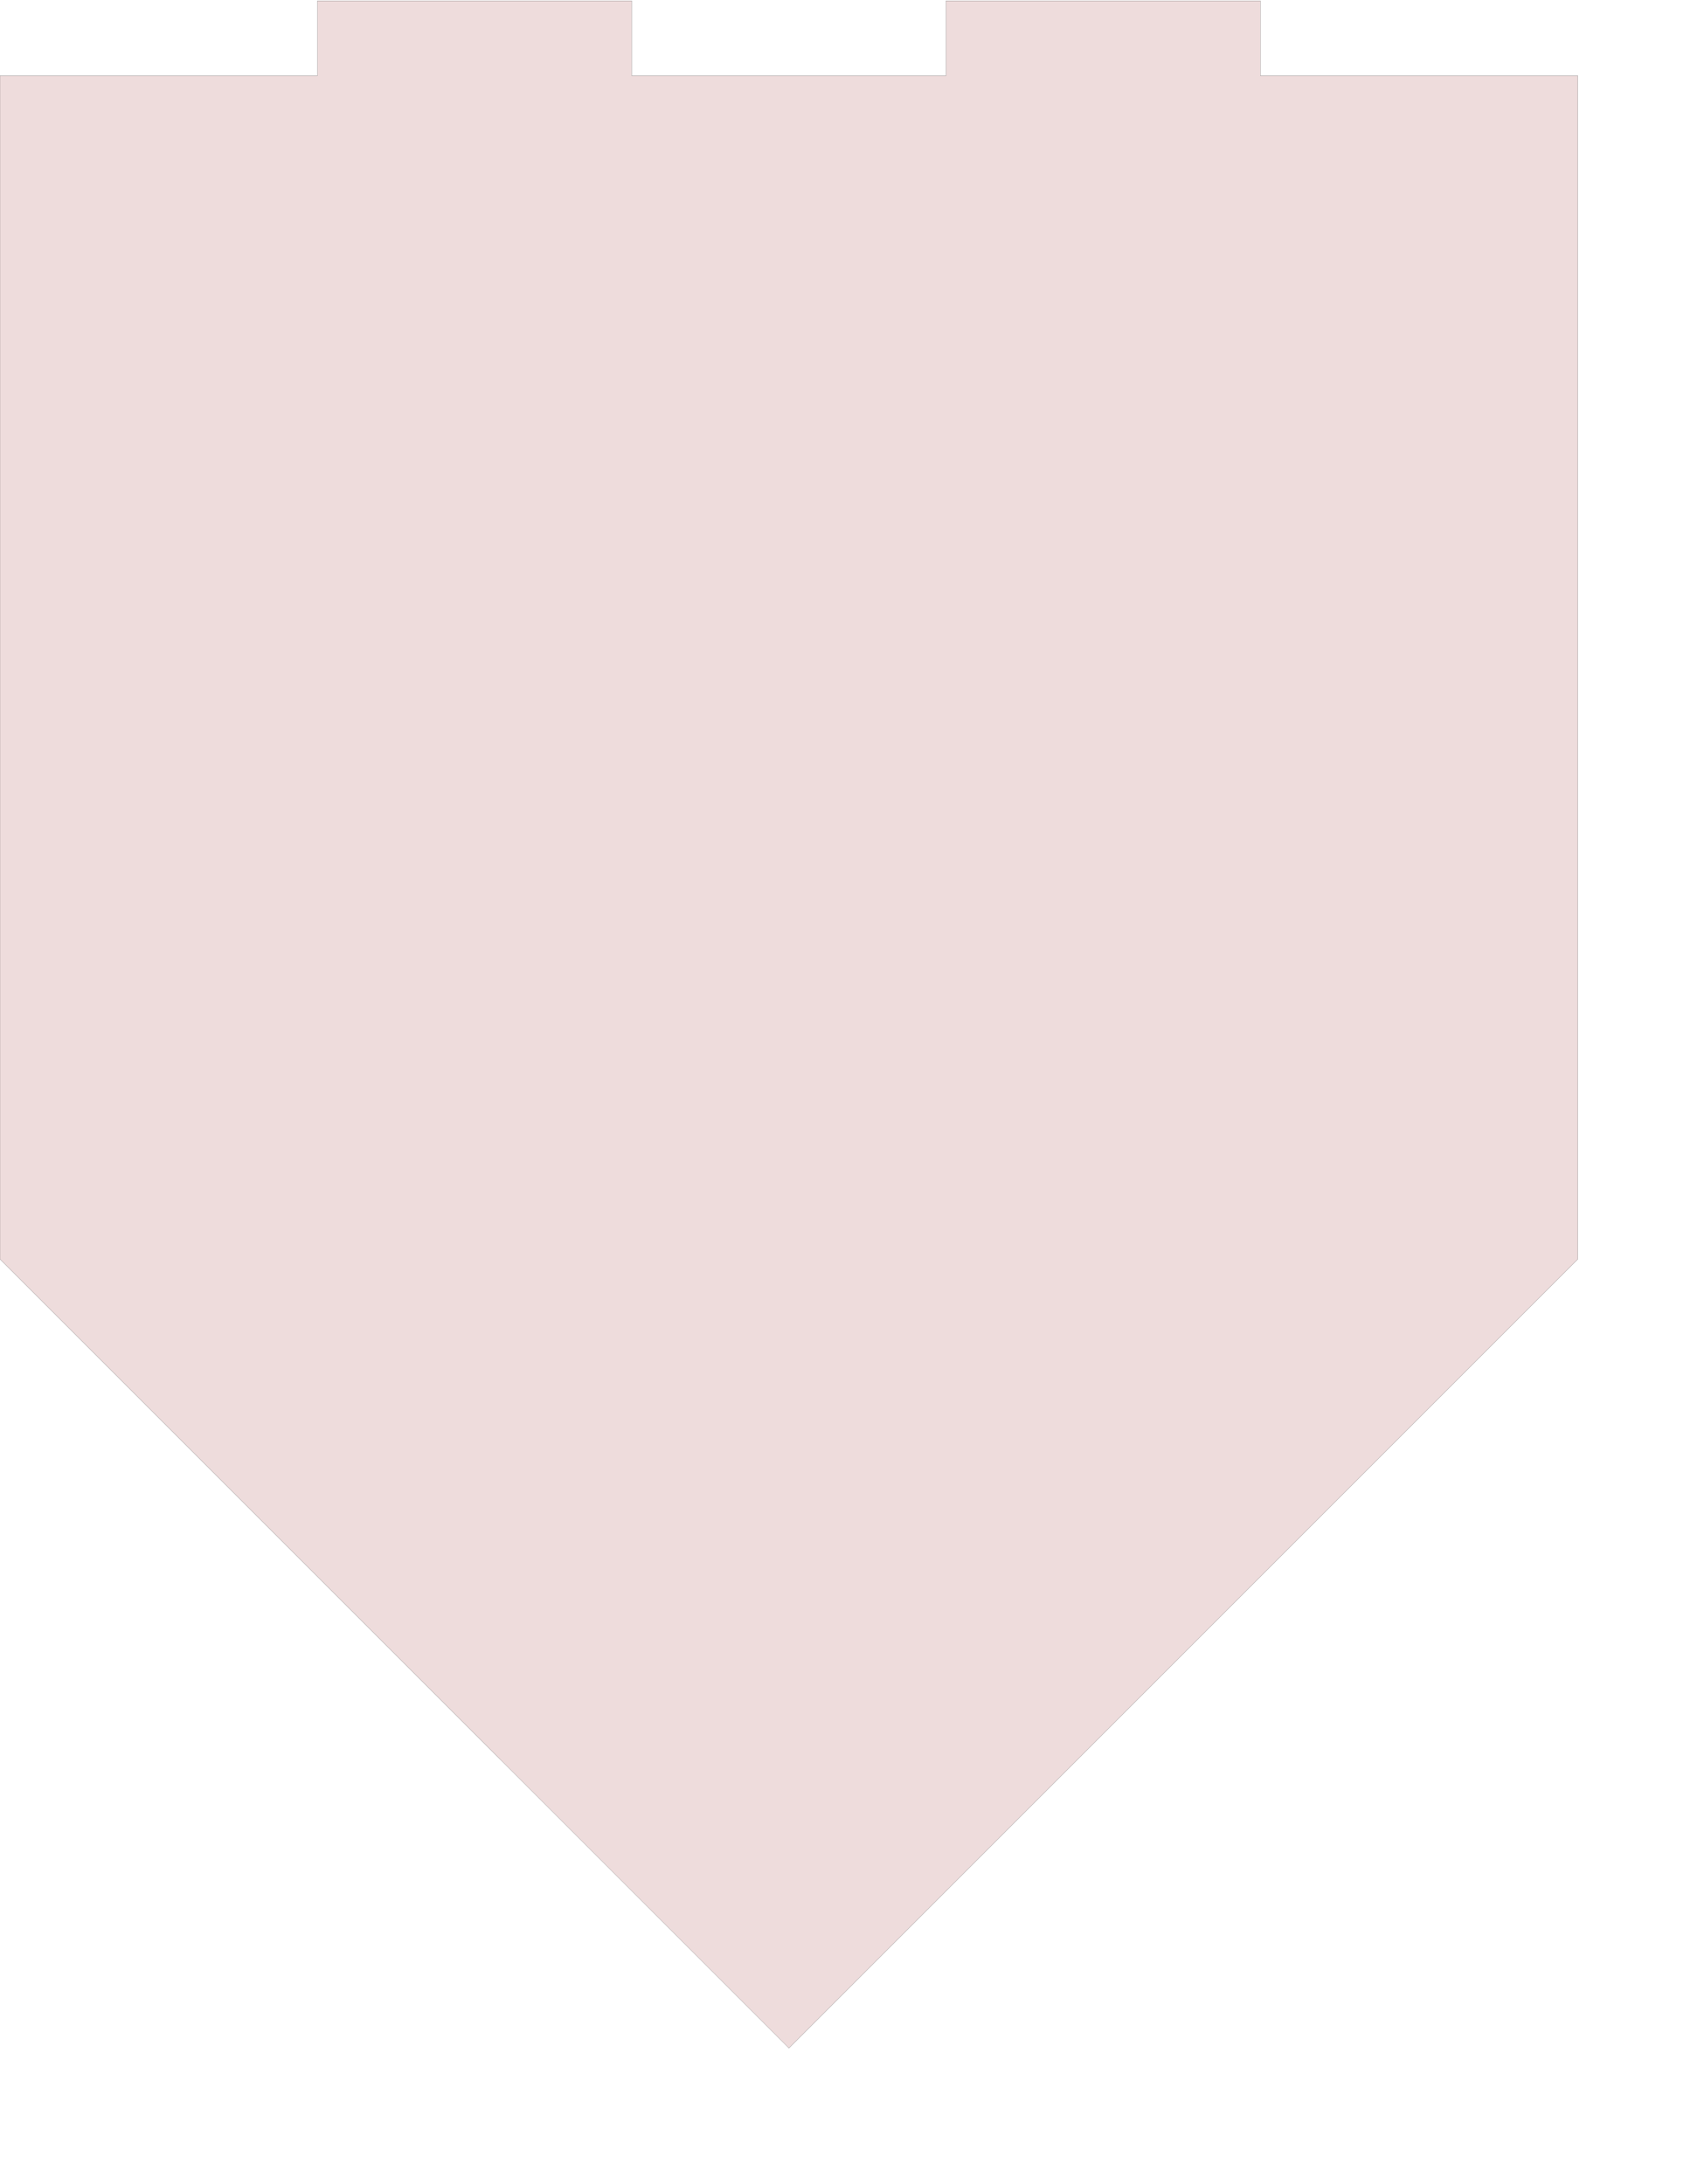 <?xml version="1.0" encoding="UTF-8" standalone="no"?>
<svg width="2822.22mm" height="3661.83mm"
 xmlns="http://www.w3.org/2000/svg" xmlns:xlink="http://www.w3.org/1999/xlink"  version="1.2" baseProfile="tiny">
<title>SVG Generator Example Drawing</title>
<desc>An SVG drawing created by the SVG Generator</desc>
<defs>
</defs>
<g fill="none" stroke="black" stroke-width="1" fill-rule="evenodd" stroke-linecap="square" stroke-linejoin="bevel" >

<g fill="none" stroke="#000000" stroke-opacity="1" stroke-width="1" stroke-linecap="square" stroke-linejoin="bevel" transform="matrix(1,0,0,-1,0,12975.9)"
font-family="MS Shell Dlg 2" font-size="10.312" font-weight="400" font-style="normal" 
>
</g>

<g fill="none" stroke="#000000" stroke-opacity="1" stroke-width="1" stroke-linecap="square" stroke-linejoin="bevel" transform="matrix(1,0,0,-1,0,12975.9)"
font-family="MS Shell Dlg 2" font-size="10.312" font-weight="400" font-style="normal" 
>
</g>

<g fill="none" stroke="#000000" stroke-opacity="1" stroke-width="1" stroke-linecap="square" stroke-linejoin="bevel" transform="matrix(1,0,0,-1,5000,-31020.1)"
font-family="MS Shell Dlg 2" font-size="10.312" font-weight="400" font-style="normal" 
>
</g>

<g fill="#ae5151" fill-opacity="0.2" stroke="#333333" stroke-opacity="1" stroke-width="1" stroke-linecap="round" stroke-linejoin="round" transform="matrix(1,0,0,-1,5000,-31020.1)"
font-family="MS Shell Dlg 2" font-size="10.312" font-weight="400" font-style="normal" 
>
<path vector-effect="non-scaling-stroke" fill-rule="evenodd" d="M-2988.15,-31500 L-2988.05,-31499.9 L-2988.05,-31025.1 L-2987.91,-31025 L-996.157,-31025 L-996.016,-31025.1 L-996.016,-31499.9 L-995.916,-31500 L995.916,-31500 L996.016,-31499.9 L996.016,-31025.1 L996.157,-31025 L2987.91,-31025 L2988.05,-31025.1 L2988.05,-31499.9 L2988.15,-31500 L4999.86,-31500 L5000,-31500.1 L5000,-38999.9 L4999.99,-39000 L4999.97,-39000 L4999.94,-39000.1 L0.143,-43999.9 L0.039,-43999.9 L-0.039,-43999.9 L-0.143,-43999.9 L-4999.94,-39000.1 L-4999.97,-39000 L-4999.99,-39000 L-5000,-38999.9 L-5000,-31500.1 L-4999.86,-31500 L-2988.15,-31500"/>
</g>

<g fill="none" stroke="#000000" stroke-opacity="1" stroke-width="1" stroke-linecap="square" stroke-linejoin="bevel" transform="matrix(1,0,0,-1,5000,-31020.1)"
font-family="MS Shell Dlg 2" font-size="10.312" font-weight="400" font-style="normal" 
>
</g>

<g fill="none" stroke="#000000" stroke-opacity="1" stroke-width="1" stroke-linecap="square" stroke-linejoin="bevel" transform="matrix(1,0,0,-1,0,12975.9)"
font-family="MS Shell Dlg 2" font-size="10.312" font-weight="400" font-style="normal" 
>
</g>
</g>
</svg>
